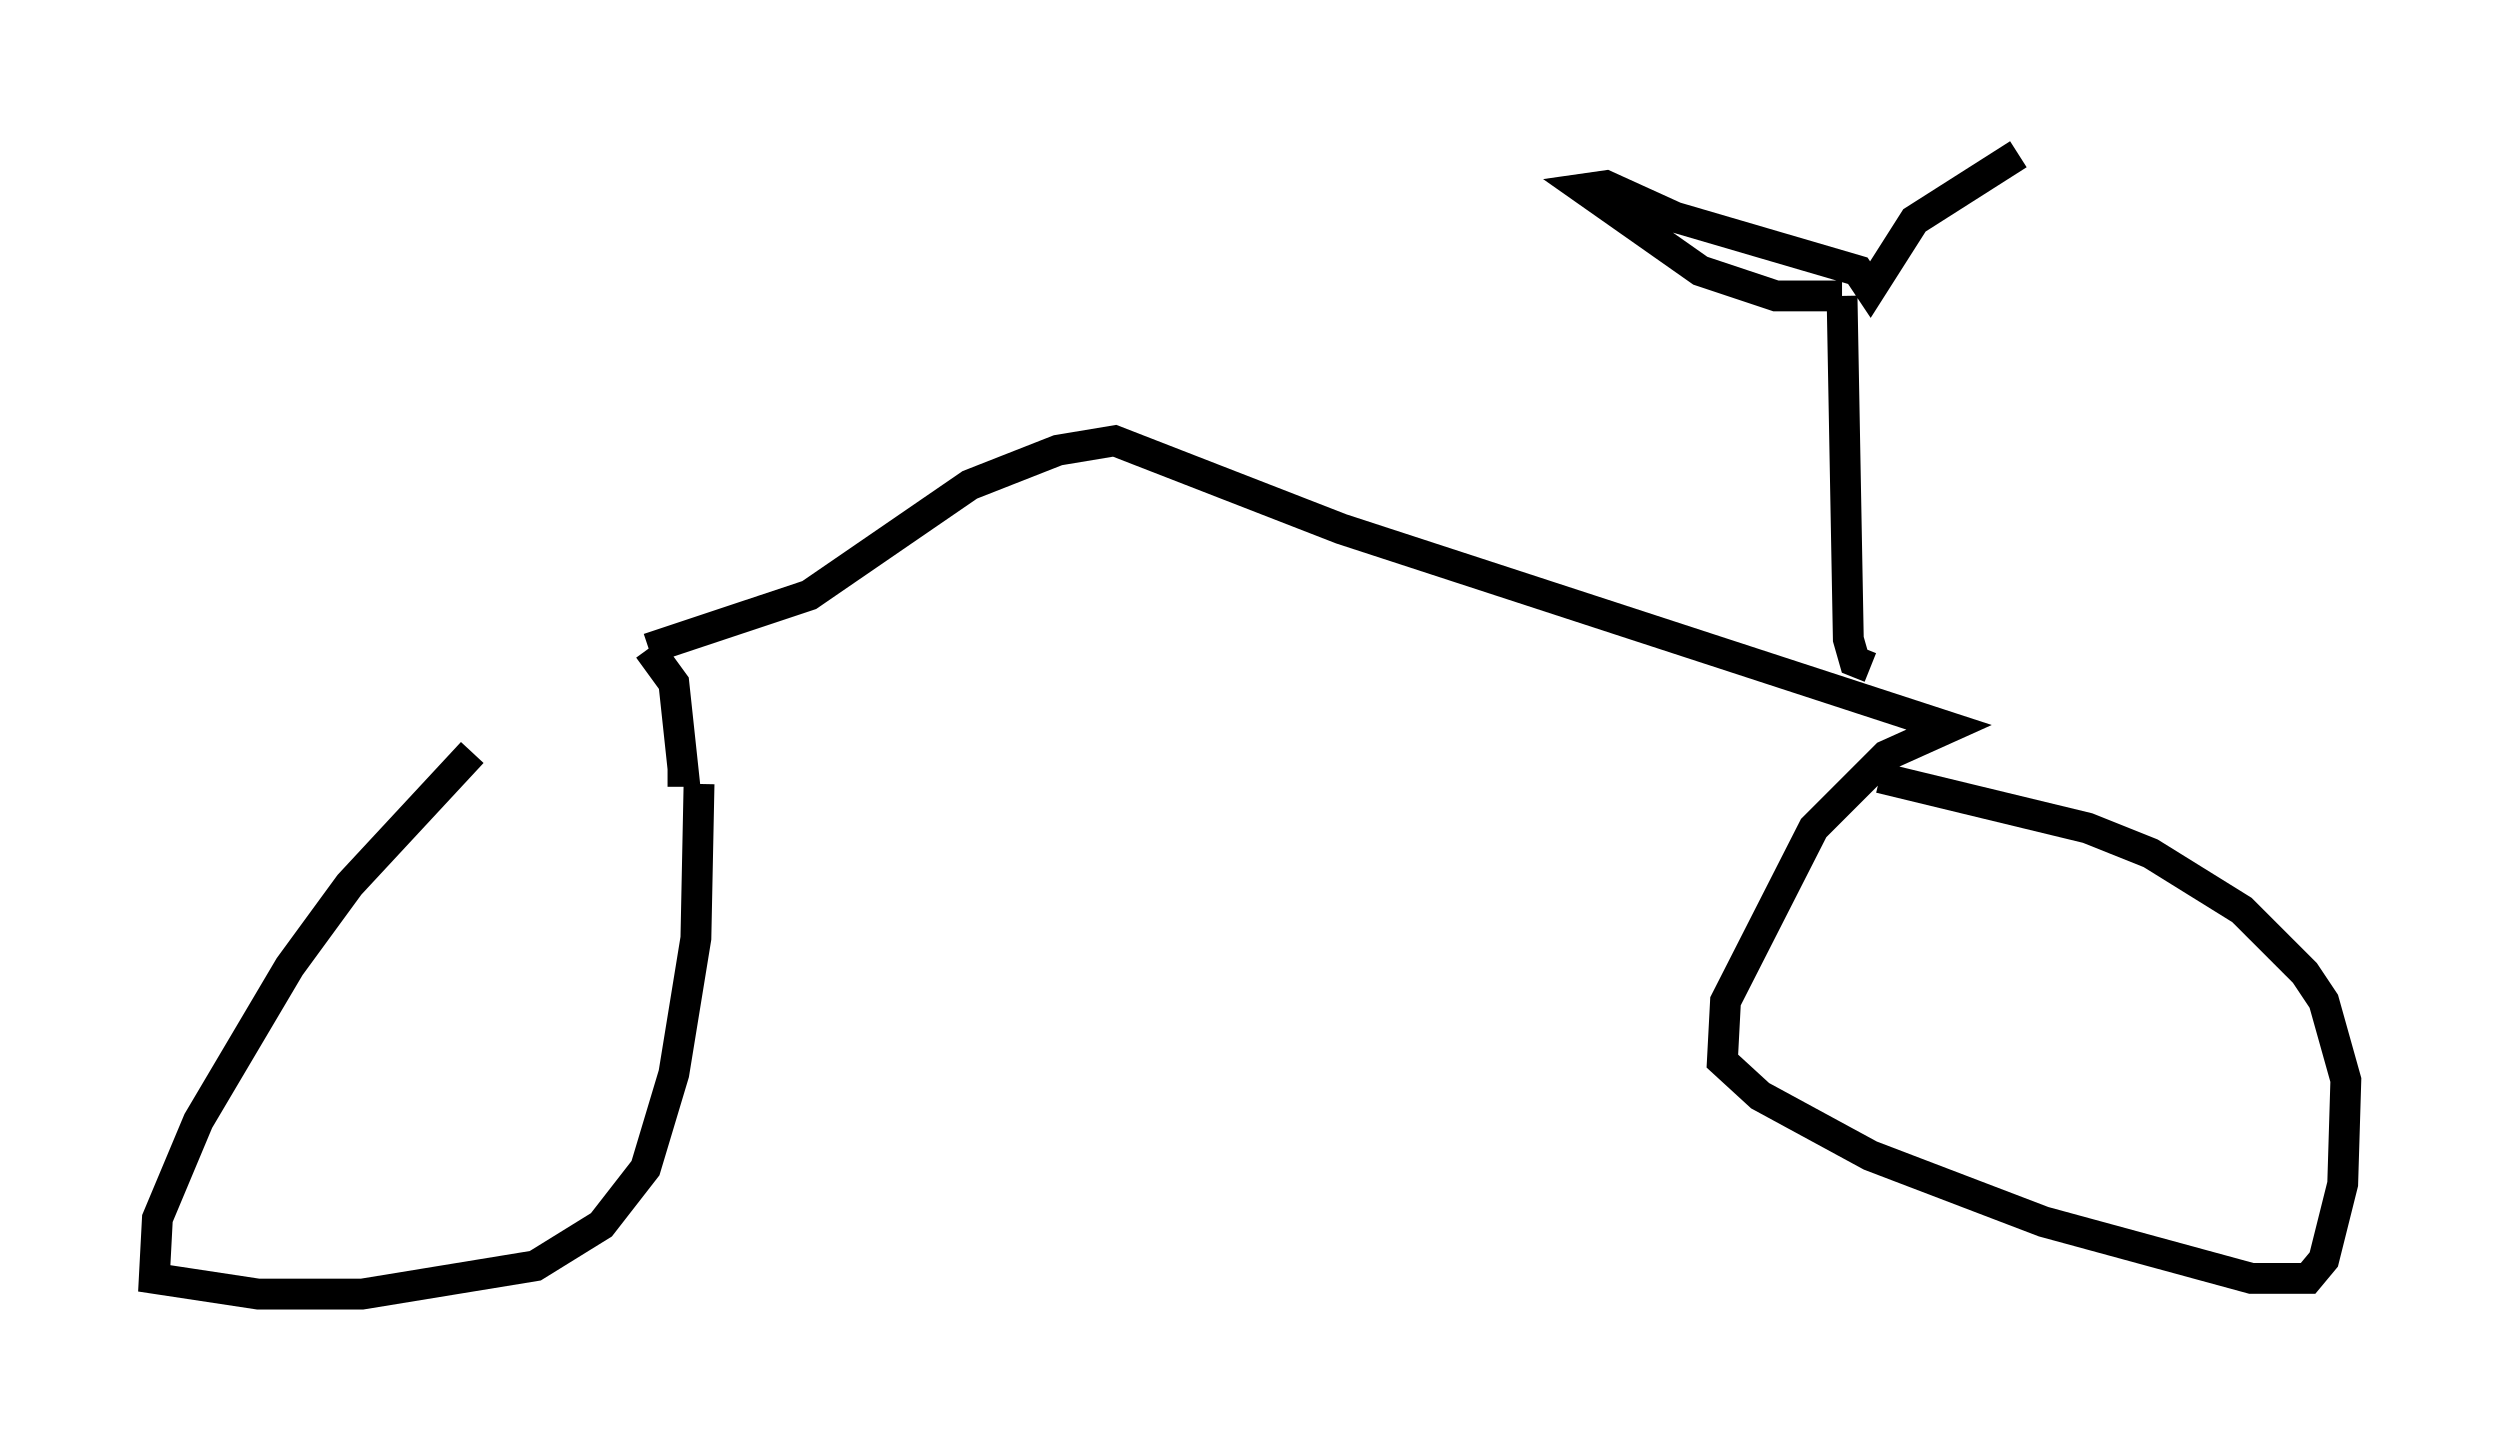 <?xml version="1.0" encoding="utf-8" ?>
<svg baseProfile="full" height="46.955" version="1.1" width="81.051" xmlns="http://www.w3.org/2000/svg" xmlns:ev="http://www.w3.org/2001/xml-events" xmlns:xlink="http://www.w3.org/1999/xlink"><defs /><rect fill="white" height="46.955" width="81.051" x="0" y="0" /><path d="M20.415, 20.211 m-5.104, 4.185 l-3.981, 4.288 -1.94, 2.654 l-2.96, 5.002 -1.327, 3.165 l-0.102, 1.94 3.369, 0.51 l3.369, 0.0 5.615, -0.919 l2.144, -1.327 1.429, -1.838 l0.919, -3.063 0.715, -4.39 l0.102, -5.002 m-1.021, -0.408 l0.51, 0.0 -0.306, -2.858 l-0.817, -1.123 m0.0, 0.0 l5.206, -1.735 5.206, -3.573 l2.858, -1.123 1.838, -0.306 l7.35, 2.858 19.702, 6.431 l-2.042, 0.919 -2.348, 2.348 l-2.858, 5.615 -0.102, 1.94 l1.225, 1.123 3.573, 1.94 l5.615, 2.144 6.738, 1.838 l1.838, 0.0 0.51, -0.613 l0.613, -2.45 0.102, -3.369 l-0.715, -2.552 -0.613, -0.919 l-2.042, -2.042 -2.96, -1.838 l-2.042, -0.817 -6.738, -1.633 m-0.306, -3.573 l-0.51, -0.204 -0.204, -0.715 l-0.204, -11.127 m0.0, 0.0 l-2.144, 0.0 -2.45, -0.817 l-3.777, -2.654 0.715, -0.102 l2.246, 1.021 5.921, 1.735 l0.408, 0.613 1.429, -2.246 l3.369, -2.144 " fill="none" stroke="black" stroke-width="1" /></svg>